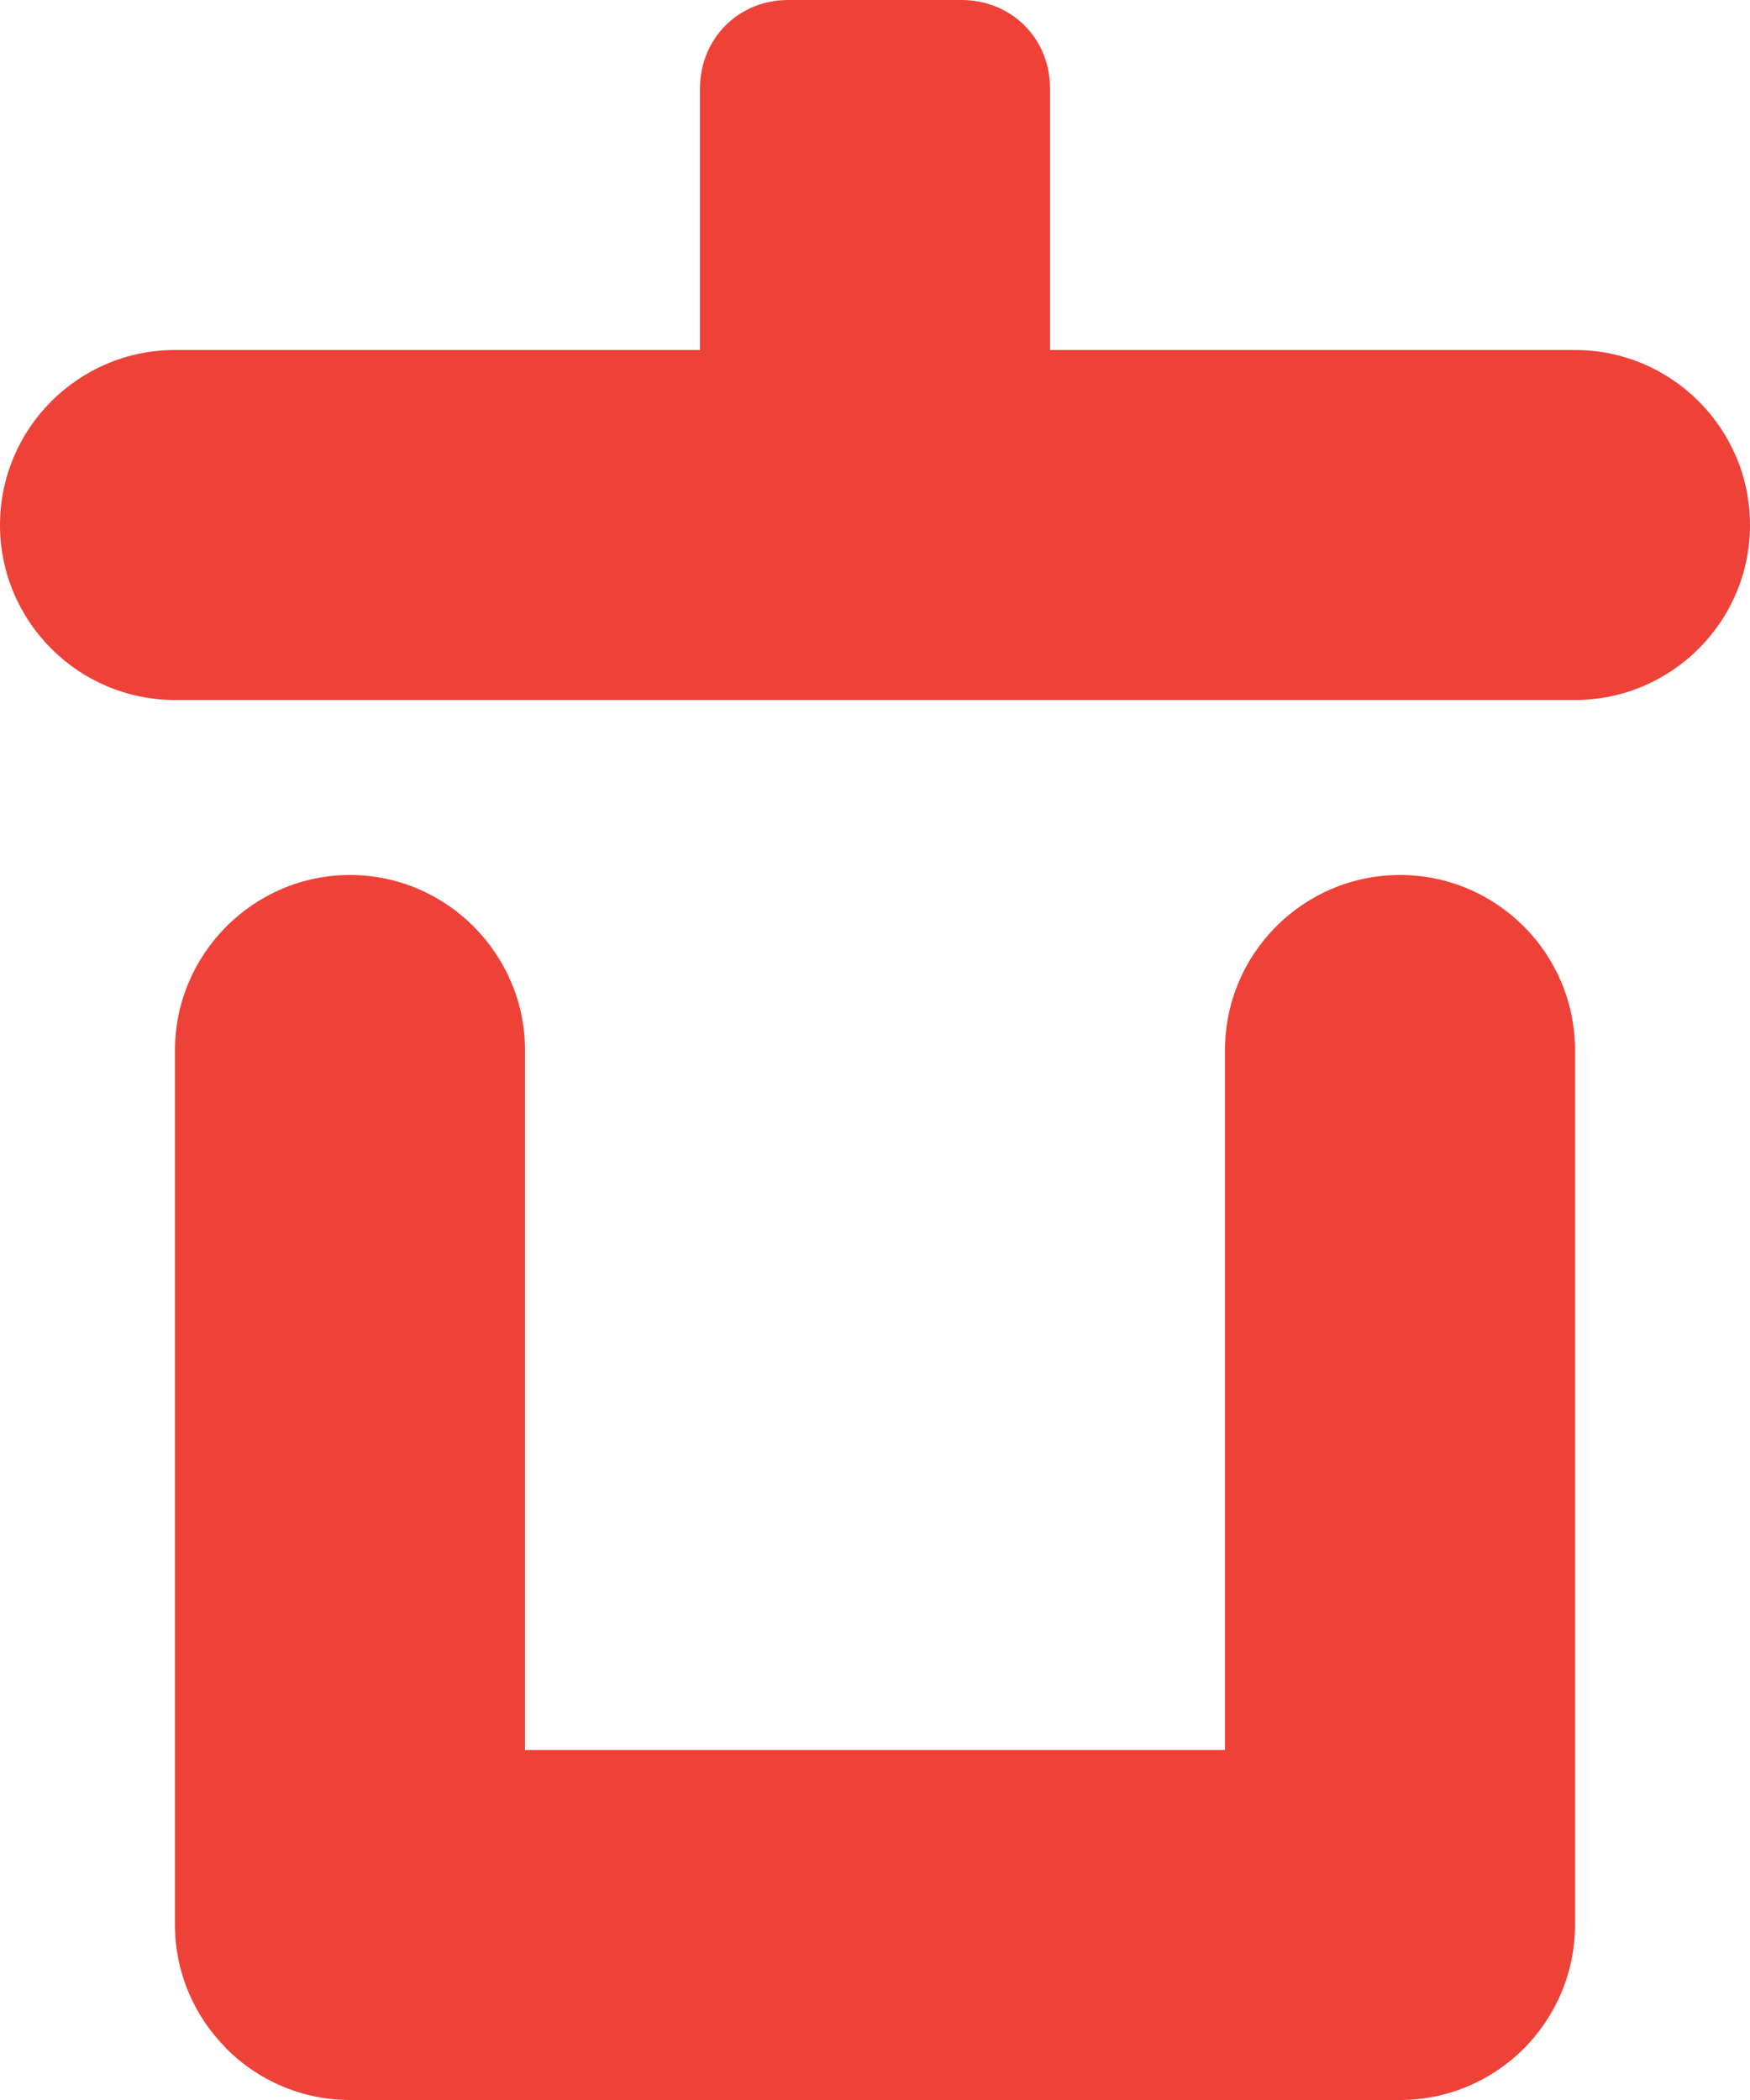 <?xml version="1.0" encoding="UTF-8" standalone="no"?>
<svg width="10px" height="12px" viewBox="0 0 10 12" version="1.1" xmlns="http://www.w3.org/2000/svg" xmlns:xlink="http://www.w3.org/1999/xlink" xmlns:sketch="http://www.bohemiancoding.com/sketch/ns">
    <!-- Generator: Sketch 3.3.3 (12072) - http://www.bohemiancoding.com/sketch -->
    <title>删除群hover </title>
    <desc>Created with Sketch.</desc>
    <defs></defs>
    <g id="v2" stroke="none" stroke-width="1" fill="none" fill-rule="evenodd" sketch:type="MSPage">
        <g id="协作icons" sketch:type="MSArtboardGroup" transform="translate(-124, -1221)" fill="#EE4239">
            <path d="M125.293,1232.705 C125.112,1232.524 125,1232.274 125,1232 L125,1227 C125,1226.453 125.448,1226 126,1226 C126.552,1226 127,1226.453 127,1227 L127,1231 L131,1231 L131,1227 C131,1226.449 131.448,1226 132,1226 C132.552,1226 133,1226.449 133,1227 L133,1232 C133,1232.275 132.888,1232.525 132.707,1232.707 C132.525,1232.888 132.275,1233 132,1233 L126,1233 C125.725,1233 125.475,1232.888 125.294,1232.707 L125.293,1232.705 Z M125,1225 L133,1225 C133.551,1225 134,1224.552 134,1224 C134,1223.448 133.551,1223 133,1223 L125,1223 C124.449,1223 124,1223.448 124,1224 C124,1224.552 124.449,1225 125,1225 Z M128,1221.505 C128,1221.226 128.214,1221 128.505,1221 L129.495,1221 C129.774,1221 130,1221.214 130,1221.505 L130,1223 L128,1223 L128,1221.505 Z" id="Shape-Copy-11" sketch:type="MSShapeGroup"></path>
        </g>
    </g>
</svg>